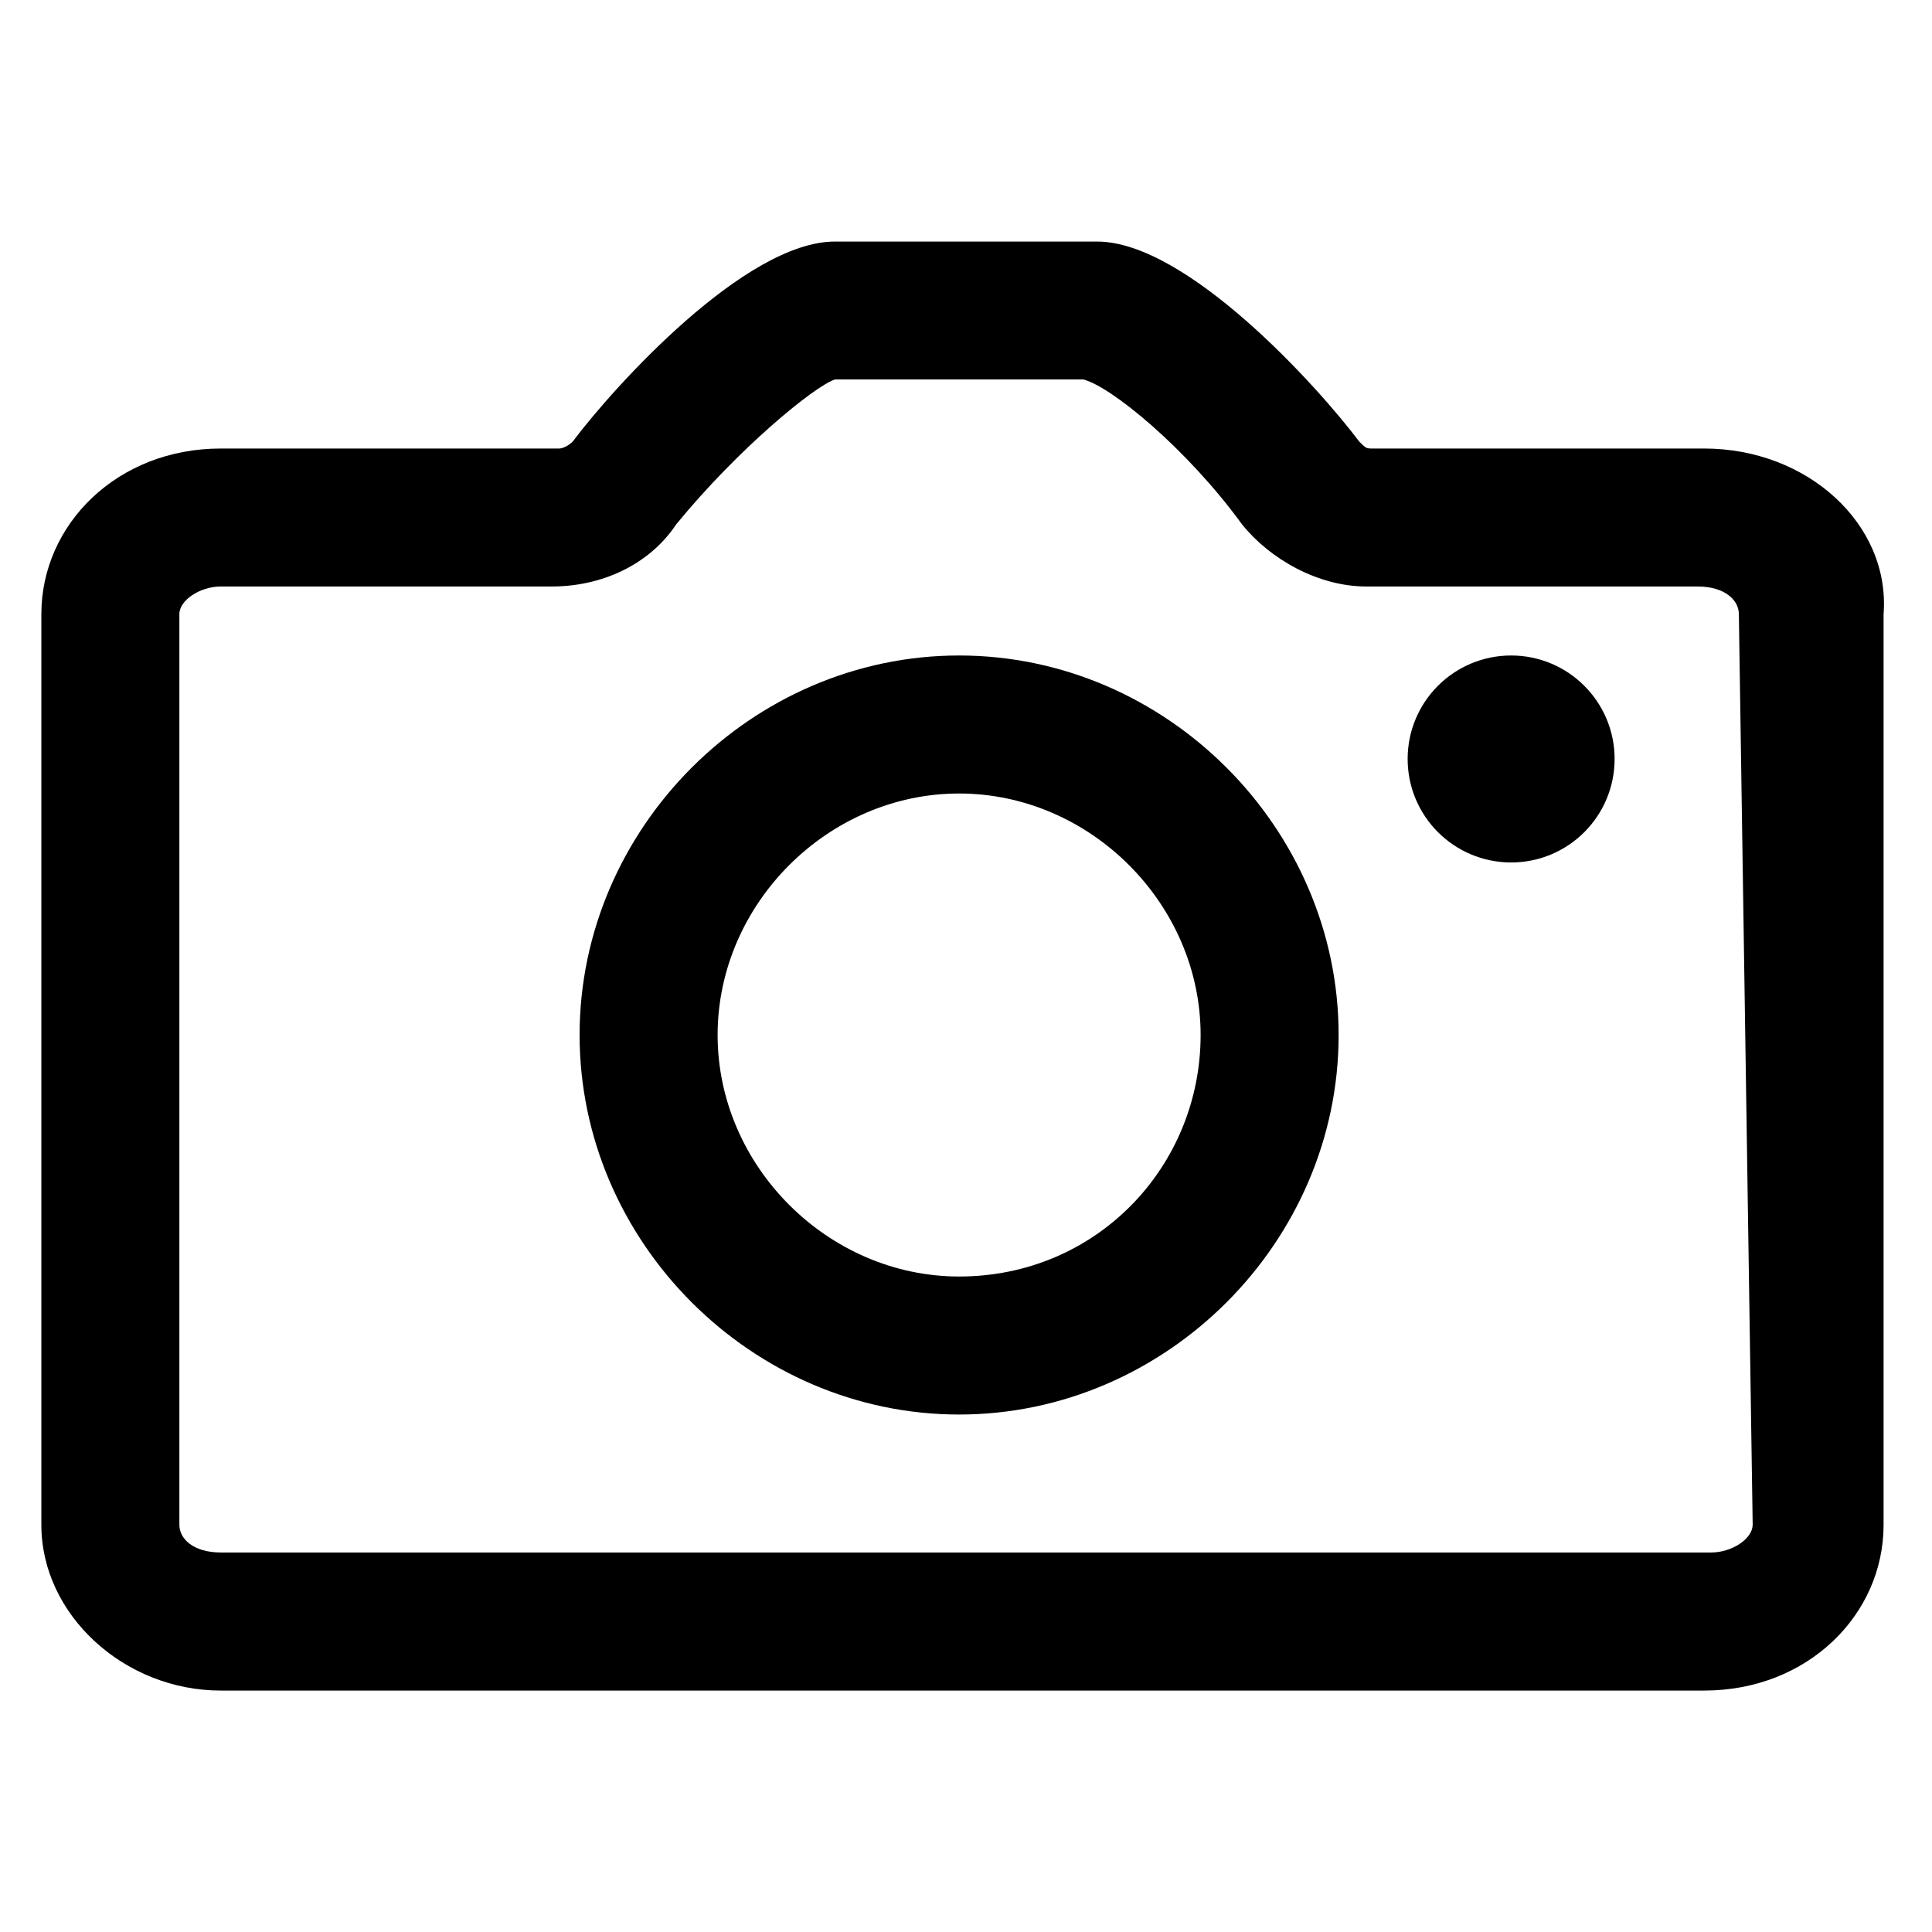 <!-- Generated by IcoMoon.io -->
<svg version="1.1" xmlns="http://www.w3.org/2000/svg" width="32" height="32" viewBox="0 0 32 32">
<title>camera</title>
<path d="M28.229 7.429h-5.486c-0.114 0-0.114 0-0.229-0.114-0.686-0.914-2.857-3.314-4.343-3.314h-4.343c-1.486 0-3.657 2.4-4.343 3.314 0 0-0.114 0.114-0.229 0.114h-5.6c-1.714 0-2.971 1.257-2.971 2.743v15.086c0 1.486 1.371 2.743 2.971 2.743h24.571c1.714 0 2.971-1.257 2.971-2.743v-15.086c0.114-1.486-1.257-2.743-2.971-2.743zM29.029 25.257c0 0.229-0.343 0.457-0.686 0.457h-24.686c-0.457 0-0.686-0.229-0.686-0.457v-15.086c0-0.229 0.343-0.457 0.686-0.457h5.486c0.8 0 1.6-0.343 2.057-1.029 1.029-1.257 2.286-2.286 2.629-2.4h4.114c0.457 0.114 1.714 1.143 2.629 2.4 0.457 0.571 1.257 1.029 2.057 1.029h5.486c0.457 0 0.686 0.229 0.686 0.457l0.229 15.086z"></path>
<path d="M15.886 10.857c-3.429 0-6.286 2.857-6.286 6.286s2.857 6.286 6.286 6.286 6.286-2.857 6.286-6.286-2.857-6.286-6.286-6.286zM15.886 21.143c-2.171 0-4-1.829-4-4s1.829-4 4-4 4 1.829 4 4-1.714 4-4 4z"></path>
<path d="M26.743 12.571c0 0.947-0.767 1.714-1.714 1.714s-1.714-0.768-1.714-1.714c0-0.947 0.767-1.714 1.714-1.714s1.714 0.768 1.714 1.714z"></path>
</svg>
